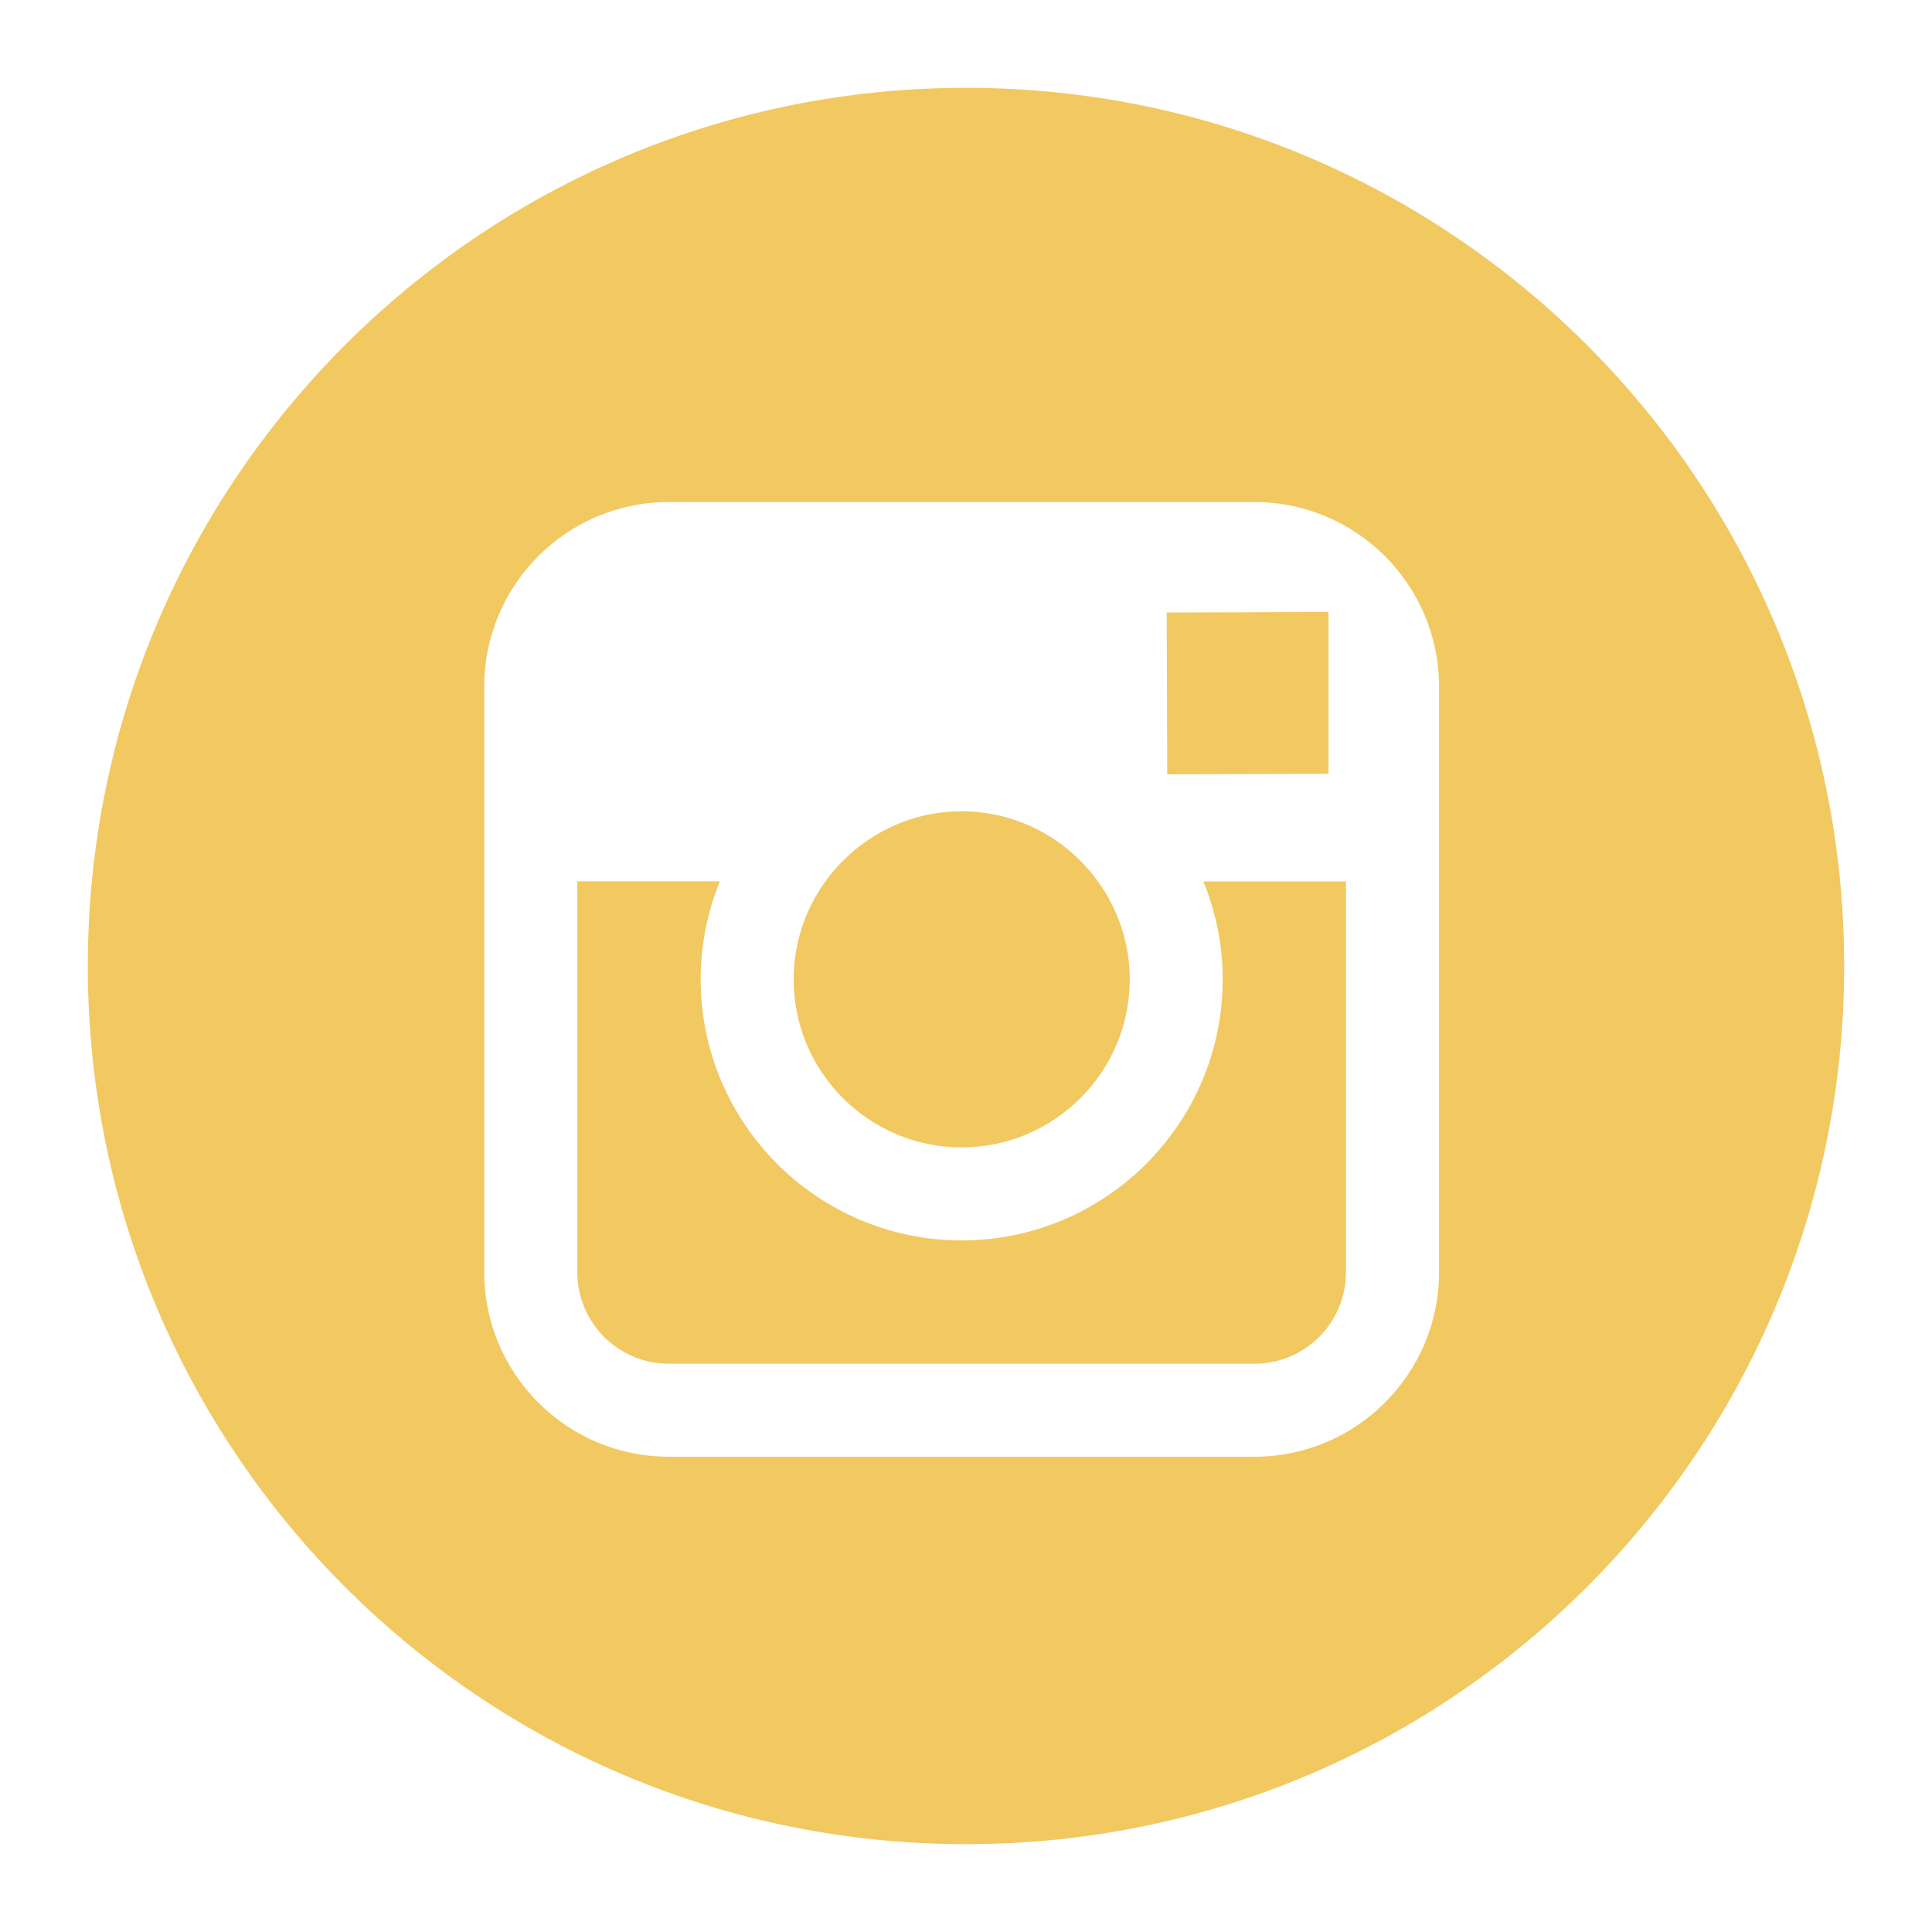 <?xml version="1.0" encoding="utf-8"?>
<!-- Generator: Adobe Illustrator 15.0.0, SVG Export Plug-In . SVG Version: 6.00 Build 0)  -->
<!DOCTYPE svg PUBLIC "-//W3C//DTD SVG 1.1//EN" "http://www.w3.org/Graphics/SVG/1.1/DTD/svg11.dtd">
<svg version="1.1" id="Layer_1" xmlns="http://www.w3.org/2000/svg" xmlns:xlink="http://www.w3.org/1999/xlink" x="0px" y="0px"
	 width="110px" height="110px" viewBox="-26.654 -26.654 110 110" enable-background="new -26.654 -26.654 110 110"
	 xml:space="preserve">
<g>
	<polygon fill="#F2C861" points="48.987,17.402 48.987,9.387 48.987,8.19 47.788,8.194 39.774,8.221 39.803,17.432 	"/>
	<path fill="#F2C861" d="M28.098,38.674c5.276,0,9.571-4.291,9.571-9.566c0-2.082-0.679-4.009-1.814-5.58
		c-1.735-2.407-4.565-3.99-7.756-3.99c-3.192,0-6.016,1.583-7.756,3.99c-1.135,1.57-1.809,3.498-1.809,5.58
		C18.532,34.383,22.822,38.674,28.098,38.674z"/>
	<path fill="#F2C861" d="M28.348-21.654c-27.616,0-50.002,22.384-50.002,49.998c0,27.615,22.386,50.002,50.002,50.002
		c27.611,0,49.998-22.388,49.998-50.002C78.346,0.73,55.957-21.654,28.348-21.654z M55.279,23.528v22.256
		c0,5.792-4.716,10.502-10.506,10.502H11.422c-5.794,0-10.505-4.71-10.505-10.502V23.528V12.433c0-5.794,4.711-10.503,10.505-10.503
		h33.351c5.79,0,10.506,4.709,10.506,10.503V23.528z"/>
	<path fill="#F2C861" d="M42.961,29.107c0,8.194-6.664,14.864-14.863,14.864c-8.197,0-14.859-6.67-14.859-14.864
		c0-1.975,0.392-3.854,1.09-5.58H6.215v22.256c0,2.871,2.336,5.208,5.208,5.208h33.351c2.871,0,5.205-2.337,5.205-5.208V23.528
		H41.86C42.566,25.253,42.961,27.134,42.961,29.107z"/>
</g>
</svg>
